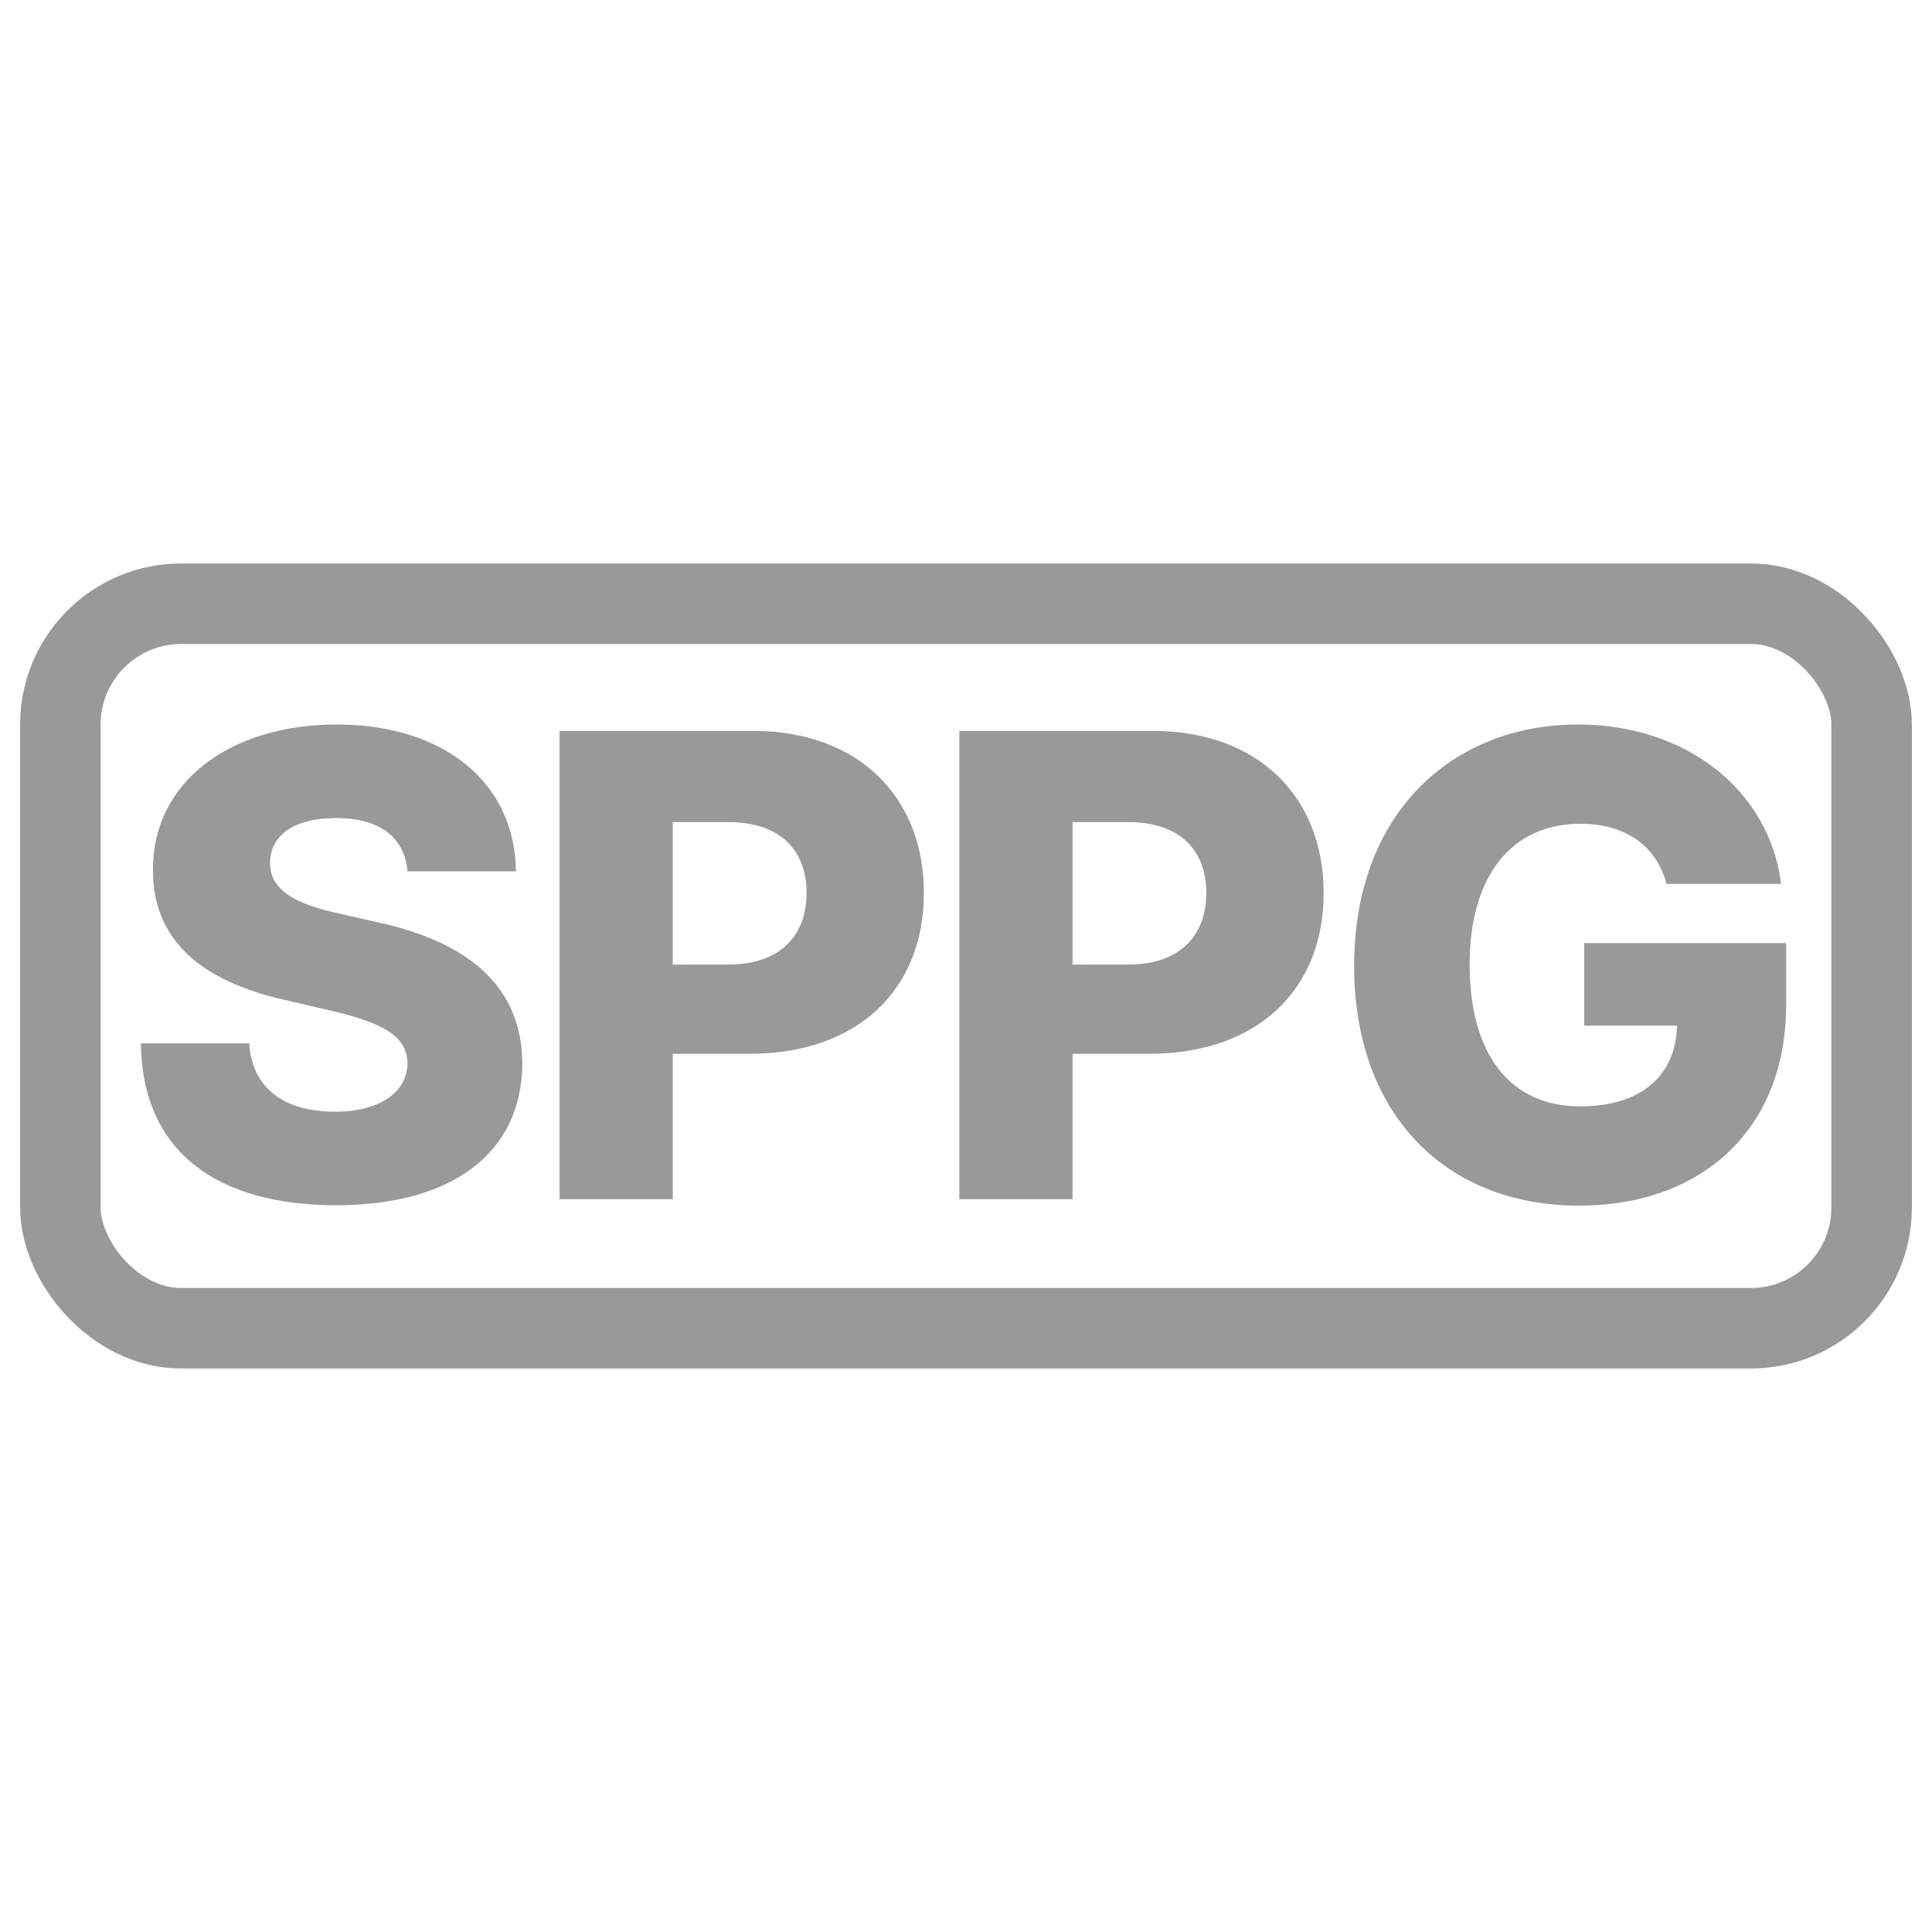 <?xml version="1.0" encoding="UTF-8"?>
<!-- Created with Inkscape (http://www.inkscape.org/) -->
<svg width="48" height="48" version="1.1" viewBox="0 0 48 48" xmlns="http://www.w3.org/2000/svg">
 <rect x="1.5" y="15" width="45" height="18" rx="3" ry="3" fill="none" stroke="#999" stroke-width="2"/>
 <g fill="#999" aria-label="SPPG">
  <path d="m10.125 21.648h2.693c-0.023-2.176-1.756-3.648-4.46-3.648-2.659 0-4.574 1.449-4.557 3.614-0.006 1.767 1.233 2.761 3.244 3.222l1.216 0.284c1.278 0.295 1.852 0.642 1.864 1.296-0.011 0.71-0.676 1.204-1.807 1.204-1.244 0-2.062-0.58-2.125-1.699h-2.693c0.034 2.722 1.926 4.023 4.852 4.023 2.898 0 4.614-1.312 4.625-3.523-0.011-1.858-1.267-2.994-3.562-3.5l-1-0.227c-1.057-0.227-1.727-0.58-1.704-1.273 0.006-0.636 0.551-1.097 1.642-1.097 1.097 0 1.699 0.494 1.773 1.324z"/>
  <path d="m13.903 29.795h2.812v-3.614h1.909c2.665 0 4.33-1.579 4.33-3.994 0-2.392-1.631-4.028-4.244-4.028h-4.807zm2.812-5.83v-3.54h1.386c1.261 0 1.938 0.682 1.938 1.761 0 1.074-0.676 1.778-1.938 1.778z"/>
  <path d="m23.835 29.795h2.812v-3.614h1.909c2.665 0 4.33-1.579 4.33-3.994 0-2.392-1.631-4.028-4.244-4.028h-4.807zm2.812-5.83v-3.54h1.386c1.261 0 1.938 0.682 1.938 1.761 0 1.074-0.676 1.778-1.938 1.778z"/>
  <path d="m41.403 21.96h2.847c-0.284-2.318-2.352-3.96-5.045-3.96-3.108 0-5.562 2.188-5.562 5.994 0 3.682 2.261 5.96 5.597 5.96 2.994 0 5.136-1.858 5.136-4.983v-1.54h-5.017v2.051h2.307c-0.028 1.227-0.881 2.006-2.403 2.006-1.744 0-2.75-1.29-2.75-3.528 0-2.222 1.062-3.494 2.75-3.494 1.125 0 1.892 0.551 2.142 1.494z"/>
 </g>
</svg>
